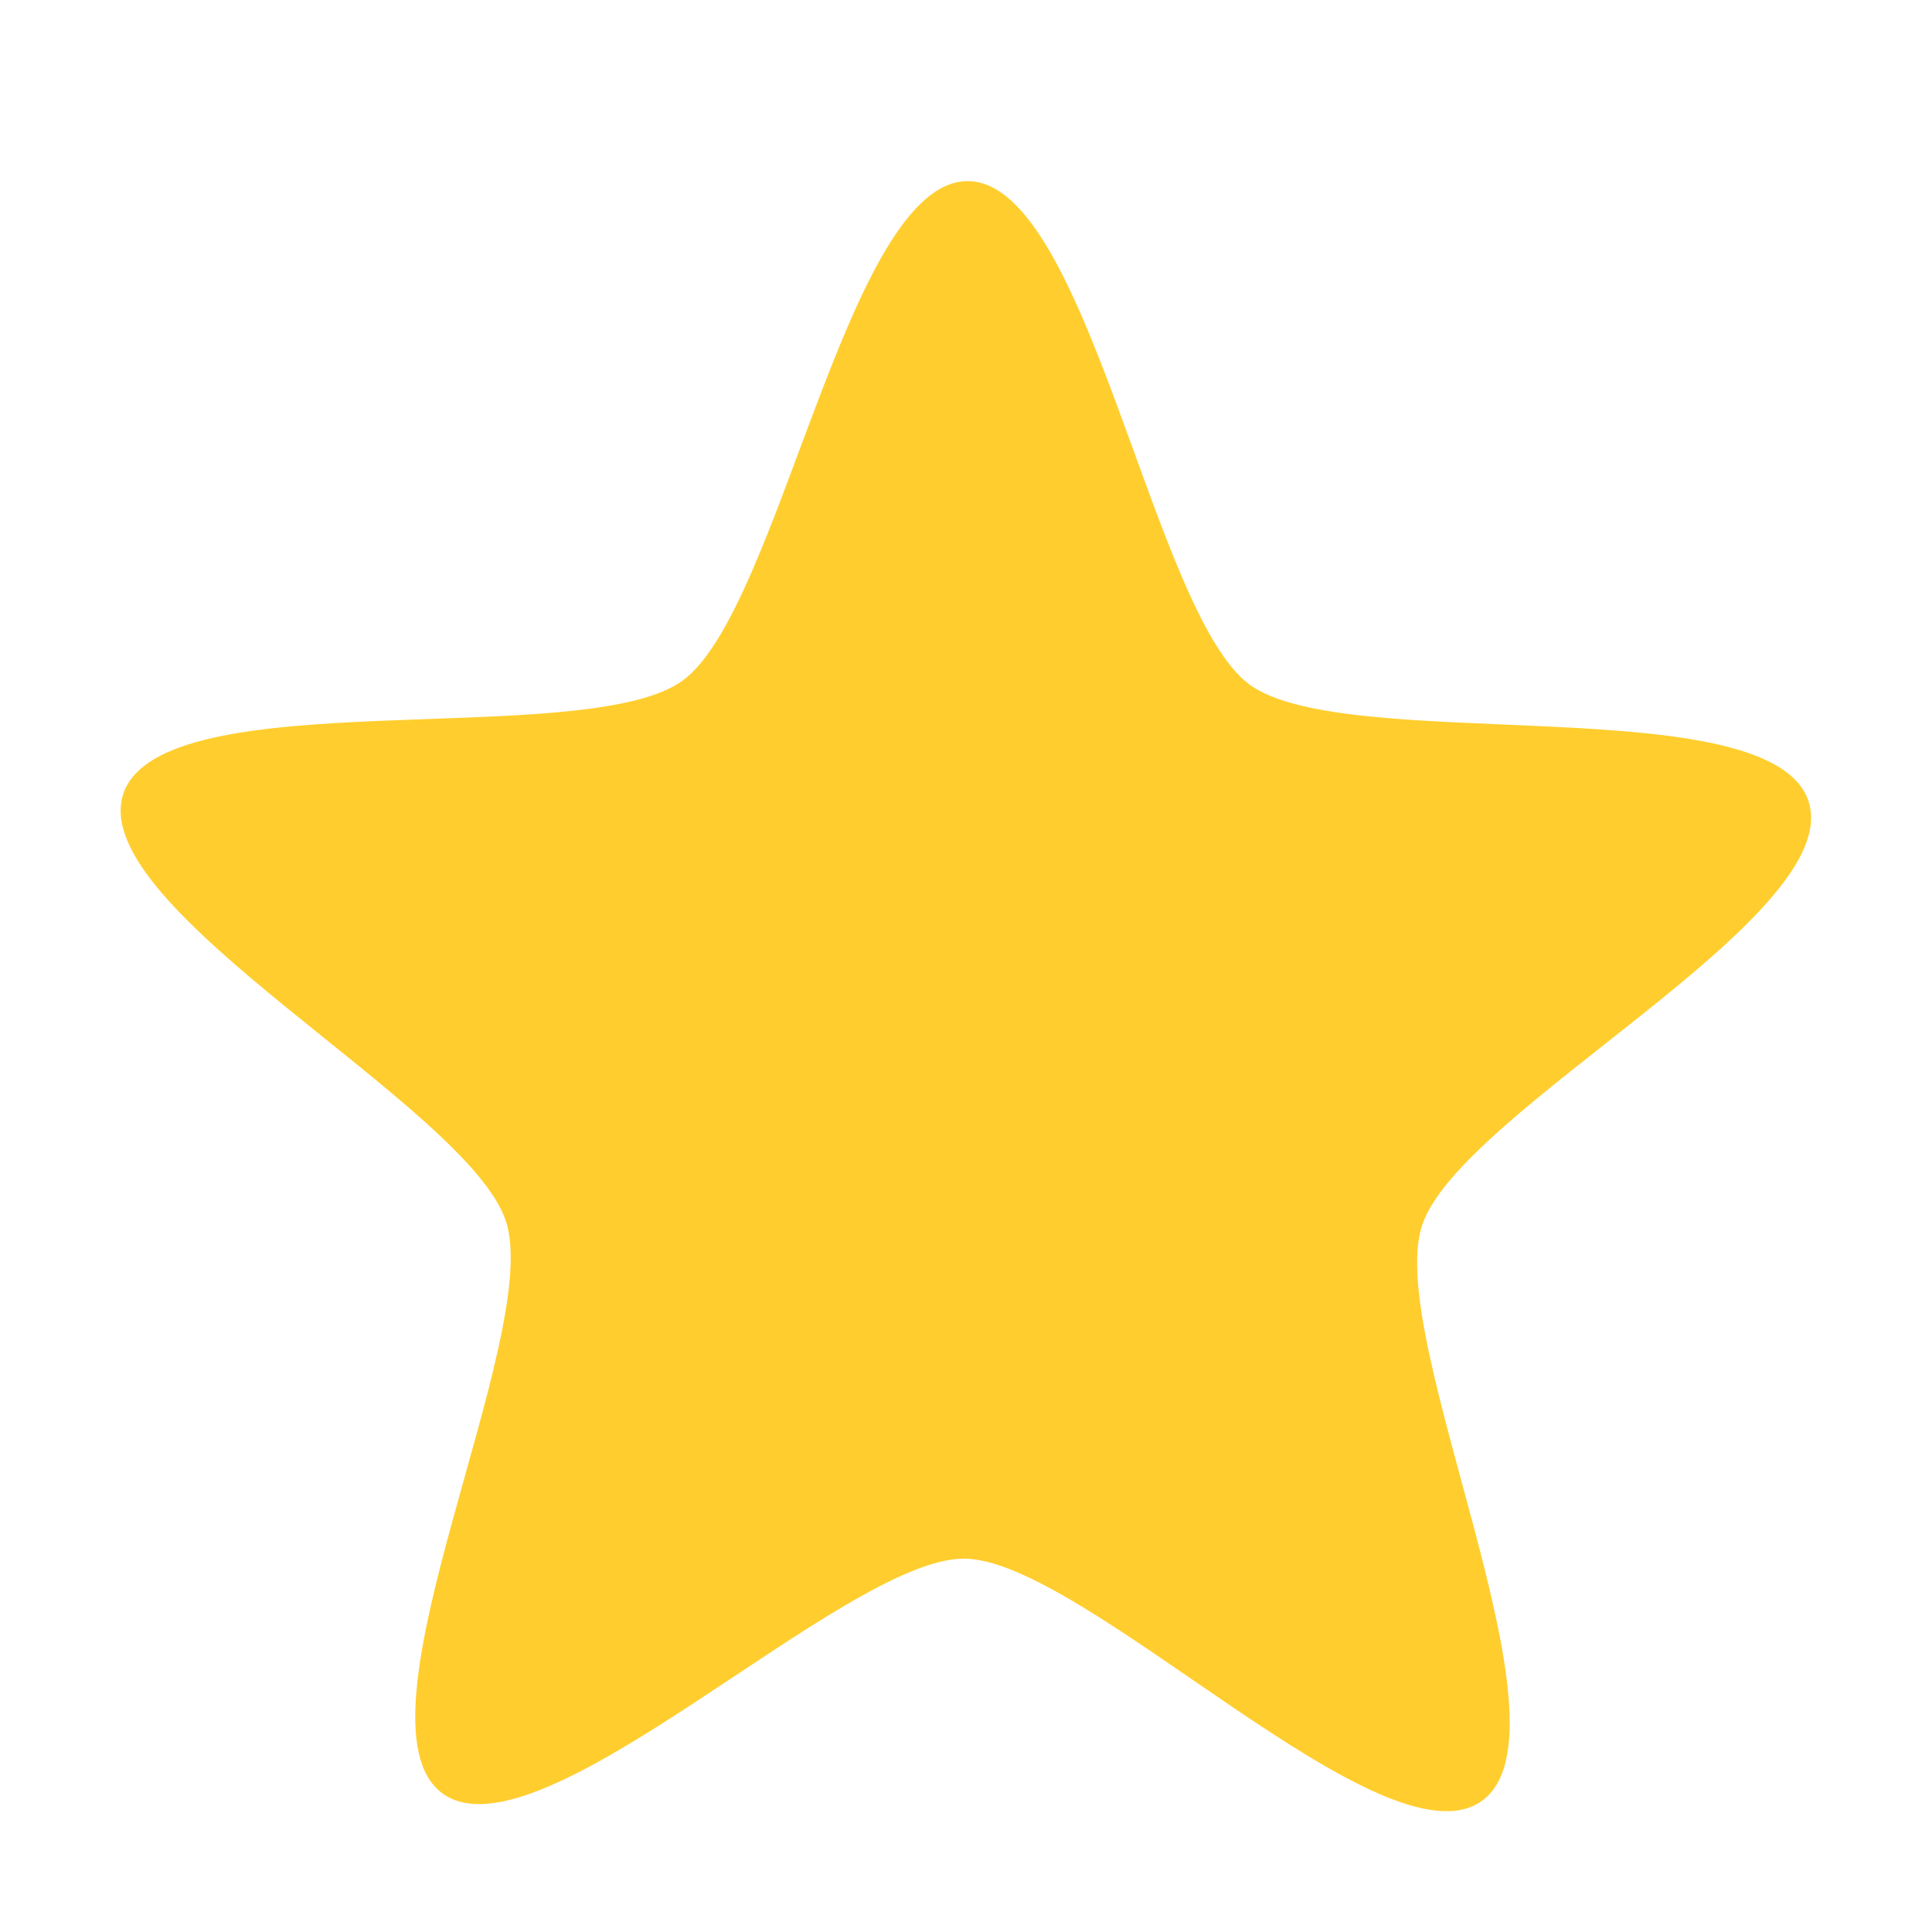 <svg xmlns="http://www.w3.org/2000/svg" viewBox="0 0 32 32">
 <path d="m16.03 3c-1.991-8e-3 -3.11 7.101-4.725 8.274-1.615 1.172-8.642-0.025-9.264 1.88-0.622 1.906 5.735 5.172 6.342 7.083 0.607 1.91-2.662 8.279-1.057 9.465 1.606 1.186 6.652-3.894 8.642-3.886s6.966 5.184 8.58 4.01c1.615-1.173-1.618-7.621-0.995-9.527 0.623-1.905 7.01-5.11 6.404-7.02-0.608-1.911-7.658-0.757-9.264-1.943-1.605-1.186-2.673-8.329-4.663-8.336" fill="#ffce2e" />
</svg>